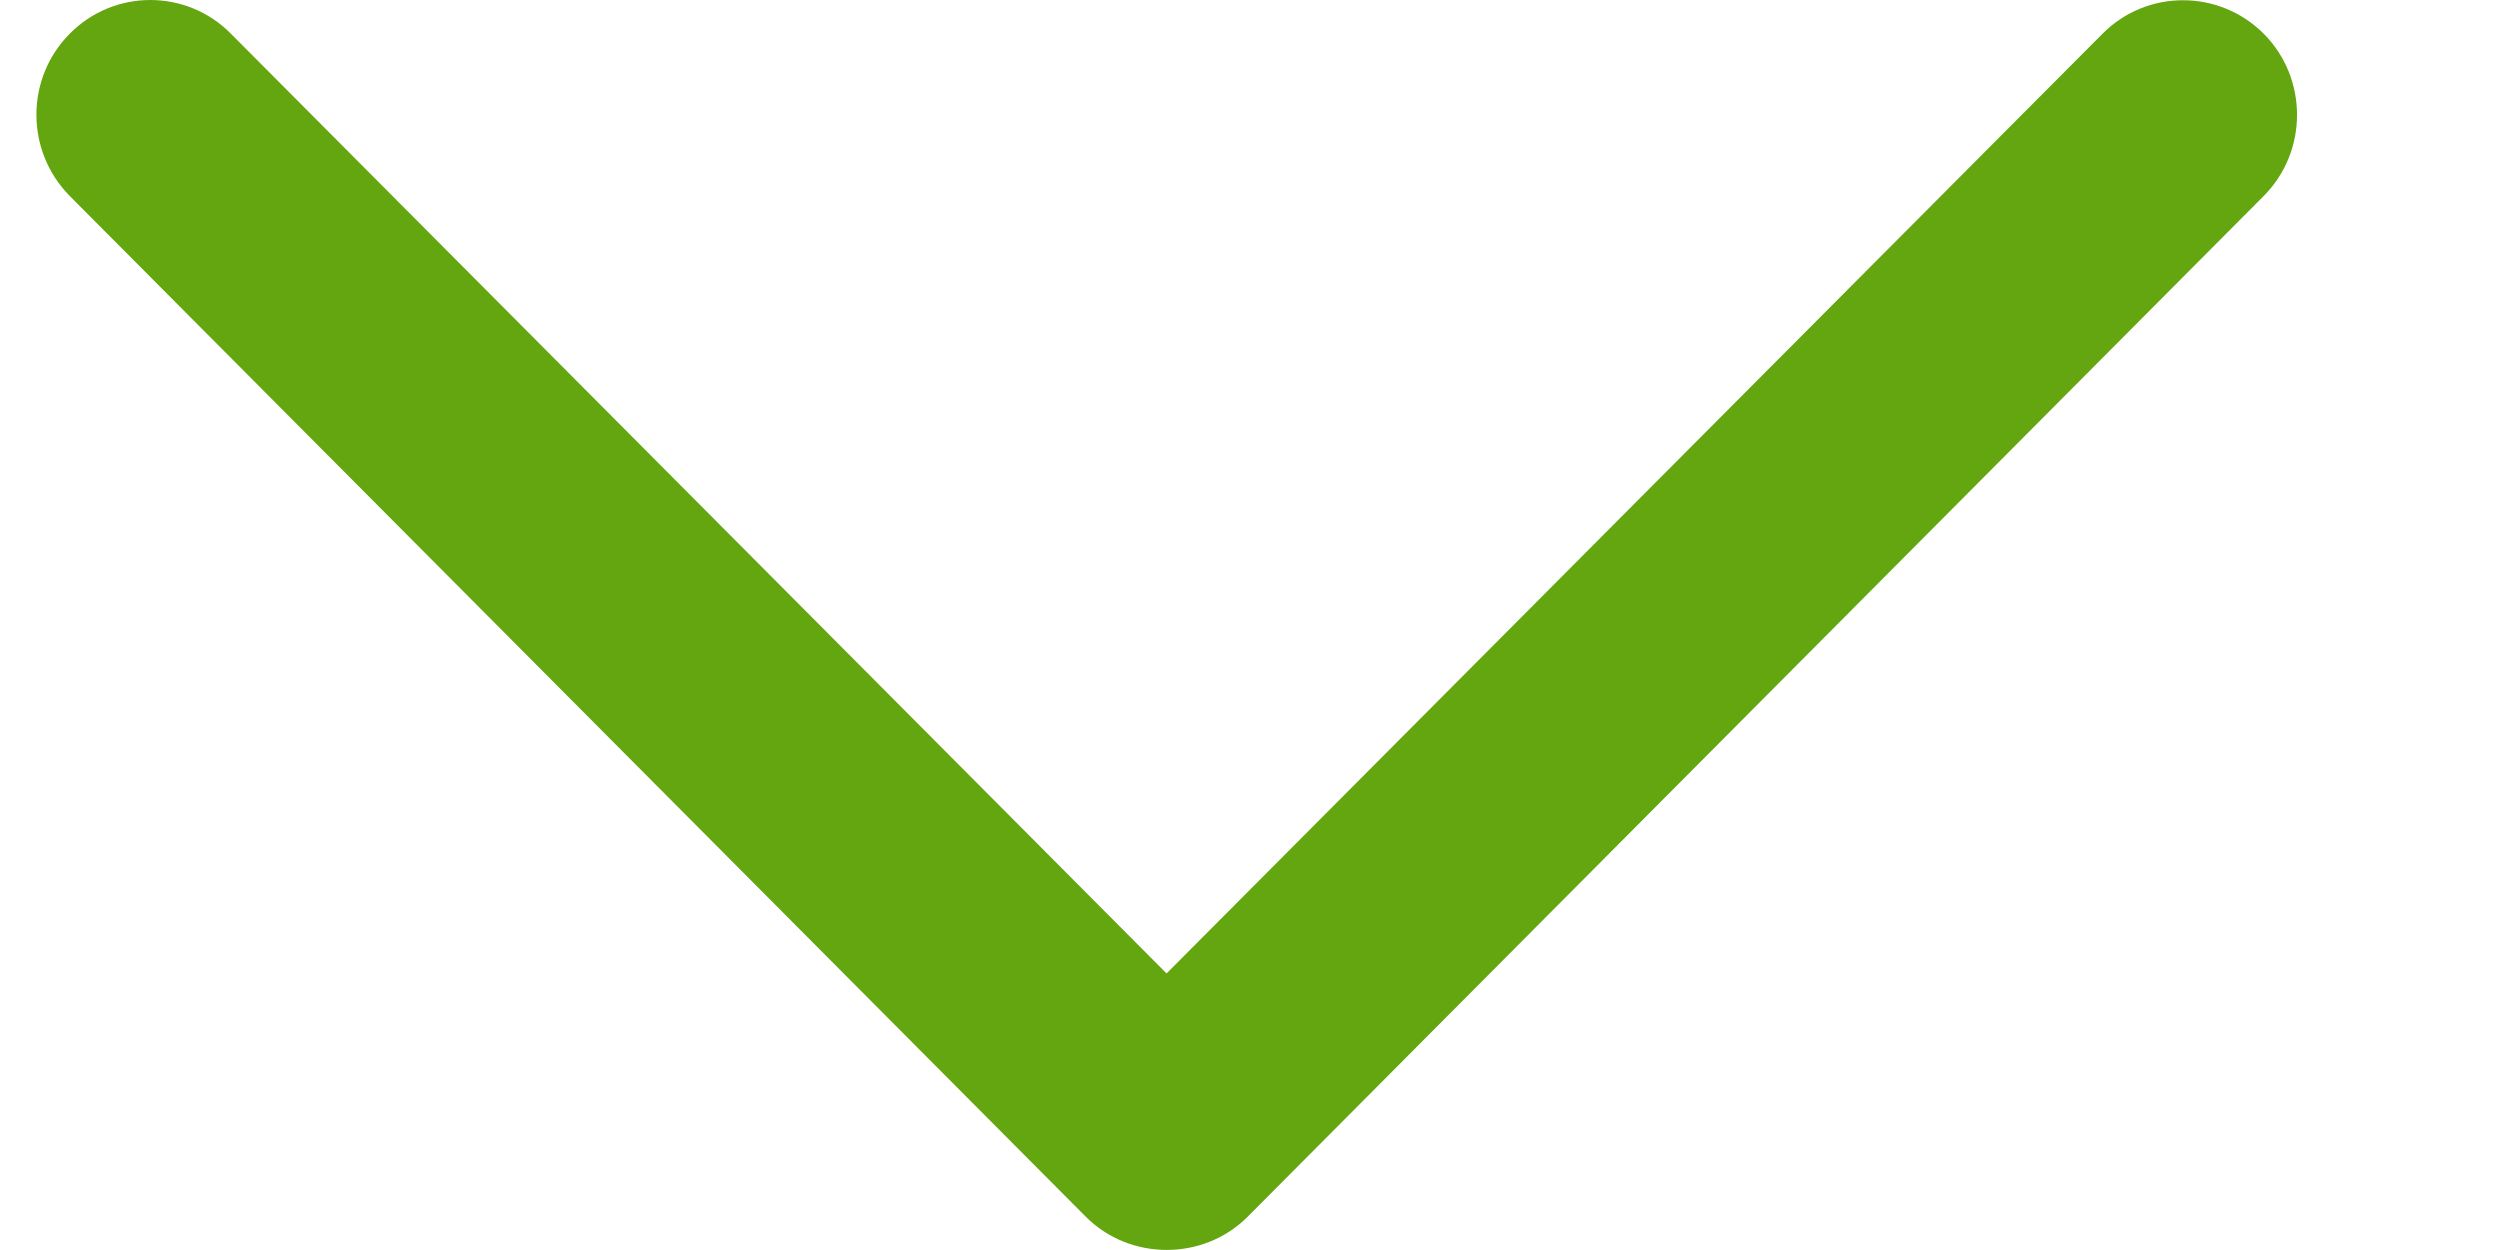 <svg width="8" height="4" viewBox="0 0 8 4" fill="#63A60F" xmlns="http://www.w3.org/2000/svg">
<path d="M3.475 3.894L0.223 0.627C0.081 0.483 0.081 0.251 0.223 0.108C0.365 -0.036 0.597 -0.036 0.739 0.108L3.733 3.115L6.728 0.108C6.87 -0.035 7.101 -0.035 7.244 0.108C7.386 0.251 7.386 0.484 7.244 0.627L3.992 3.894C3.851 4.035 3.616 4.035 3.475 3.894Z" fill="#63A60F"/>
</svg>
